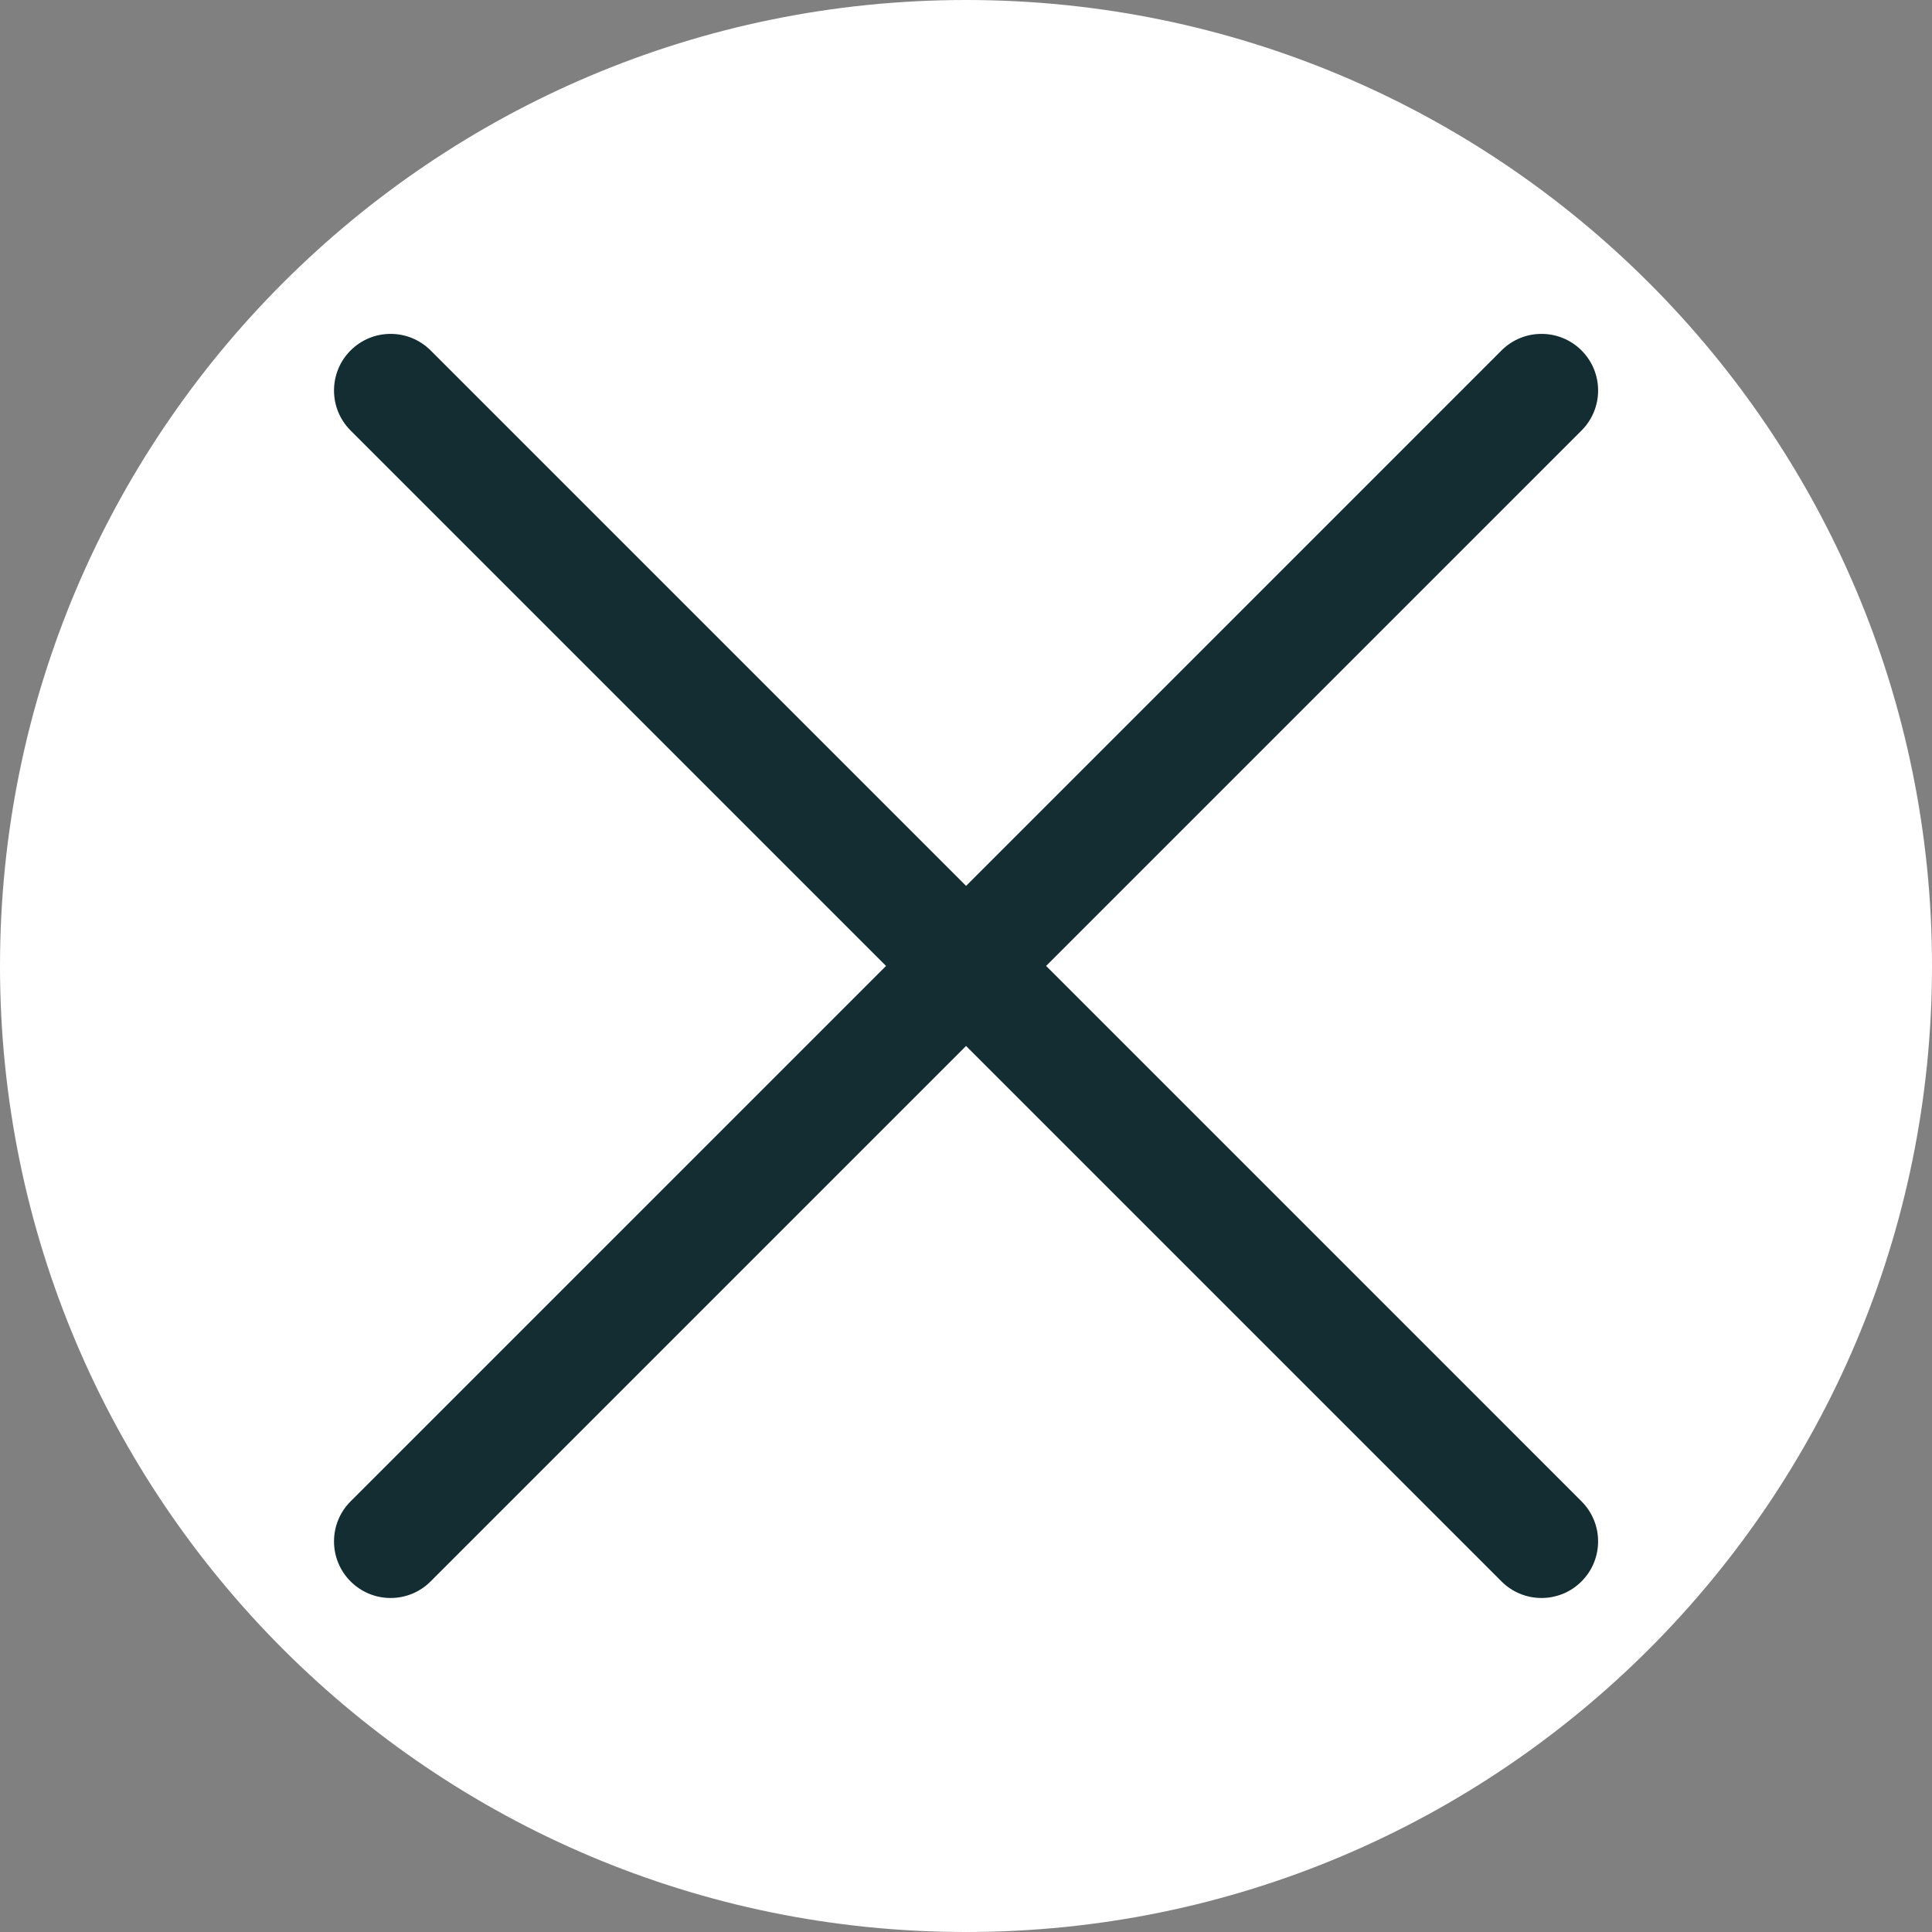 <svg viewBox="0 0 512 512" xmlns="http://www.w3.org/2000/svg" xmlns:xlink="http://www.w3.org/1999/xlink"><rect x="0" y="0" width="512" height="512" fill="#808080" stroke="none"/><linearGradient id="a" gradientTransform="matrix(1 0 0 -1 0 -18006)" gradientUnits="userSpaceOnUse" x1="0" x2="512" y1="-18262" y2="-18262"><stop offset="0" stop-color="#fff"/><stop offset=".231" stop-color="#fff"/><stop offset=".514" stop-color="#fff"/><stop offset=".777" stop-color="#fff"/><stop offset="1" stop-color="#fff"/></linearGradient><path d="m512 256c0 141.387-114.613 256-256 256s-256-114.613-256-256 114.613-256 256-256 256 114.613 256 256zm0 0" fill="url(#a)"/><path d="m277.23 255.98 141.895-141.891c5.855-5.859 5.855-15.355 0-21.215-5.859-5.855-15.355-5.855-21.215 0l-141.891 141.895-141.895-141.895c-5.859-5.855-15.355-5.855-21.215 0-5.855 5.859-5.855 15.355 0 21.215l141.895 141.895-141.895 141.891c-5.855 5.859-5.855 15.355 0 21.215 2.93 2.93 6.77 4.395 10.605 4.395 3.84 0 7.68-1.465 10.605-4.395l141.895-141.895 141.895 141.895c2.93 2.93 6.77 4.395 10.605 4.395 3.84 0 7.68-1.465 10.605-4.395 5.859-5.859 5.859-15.355 0-21.215zm0 0" fill="rgb(20, 45, 51)"/></svg>